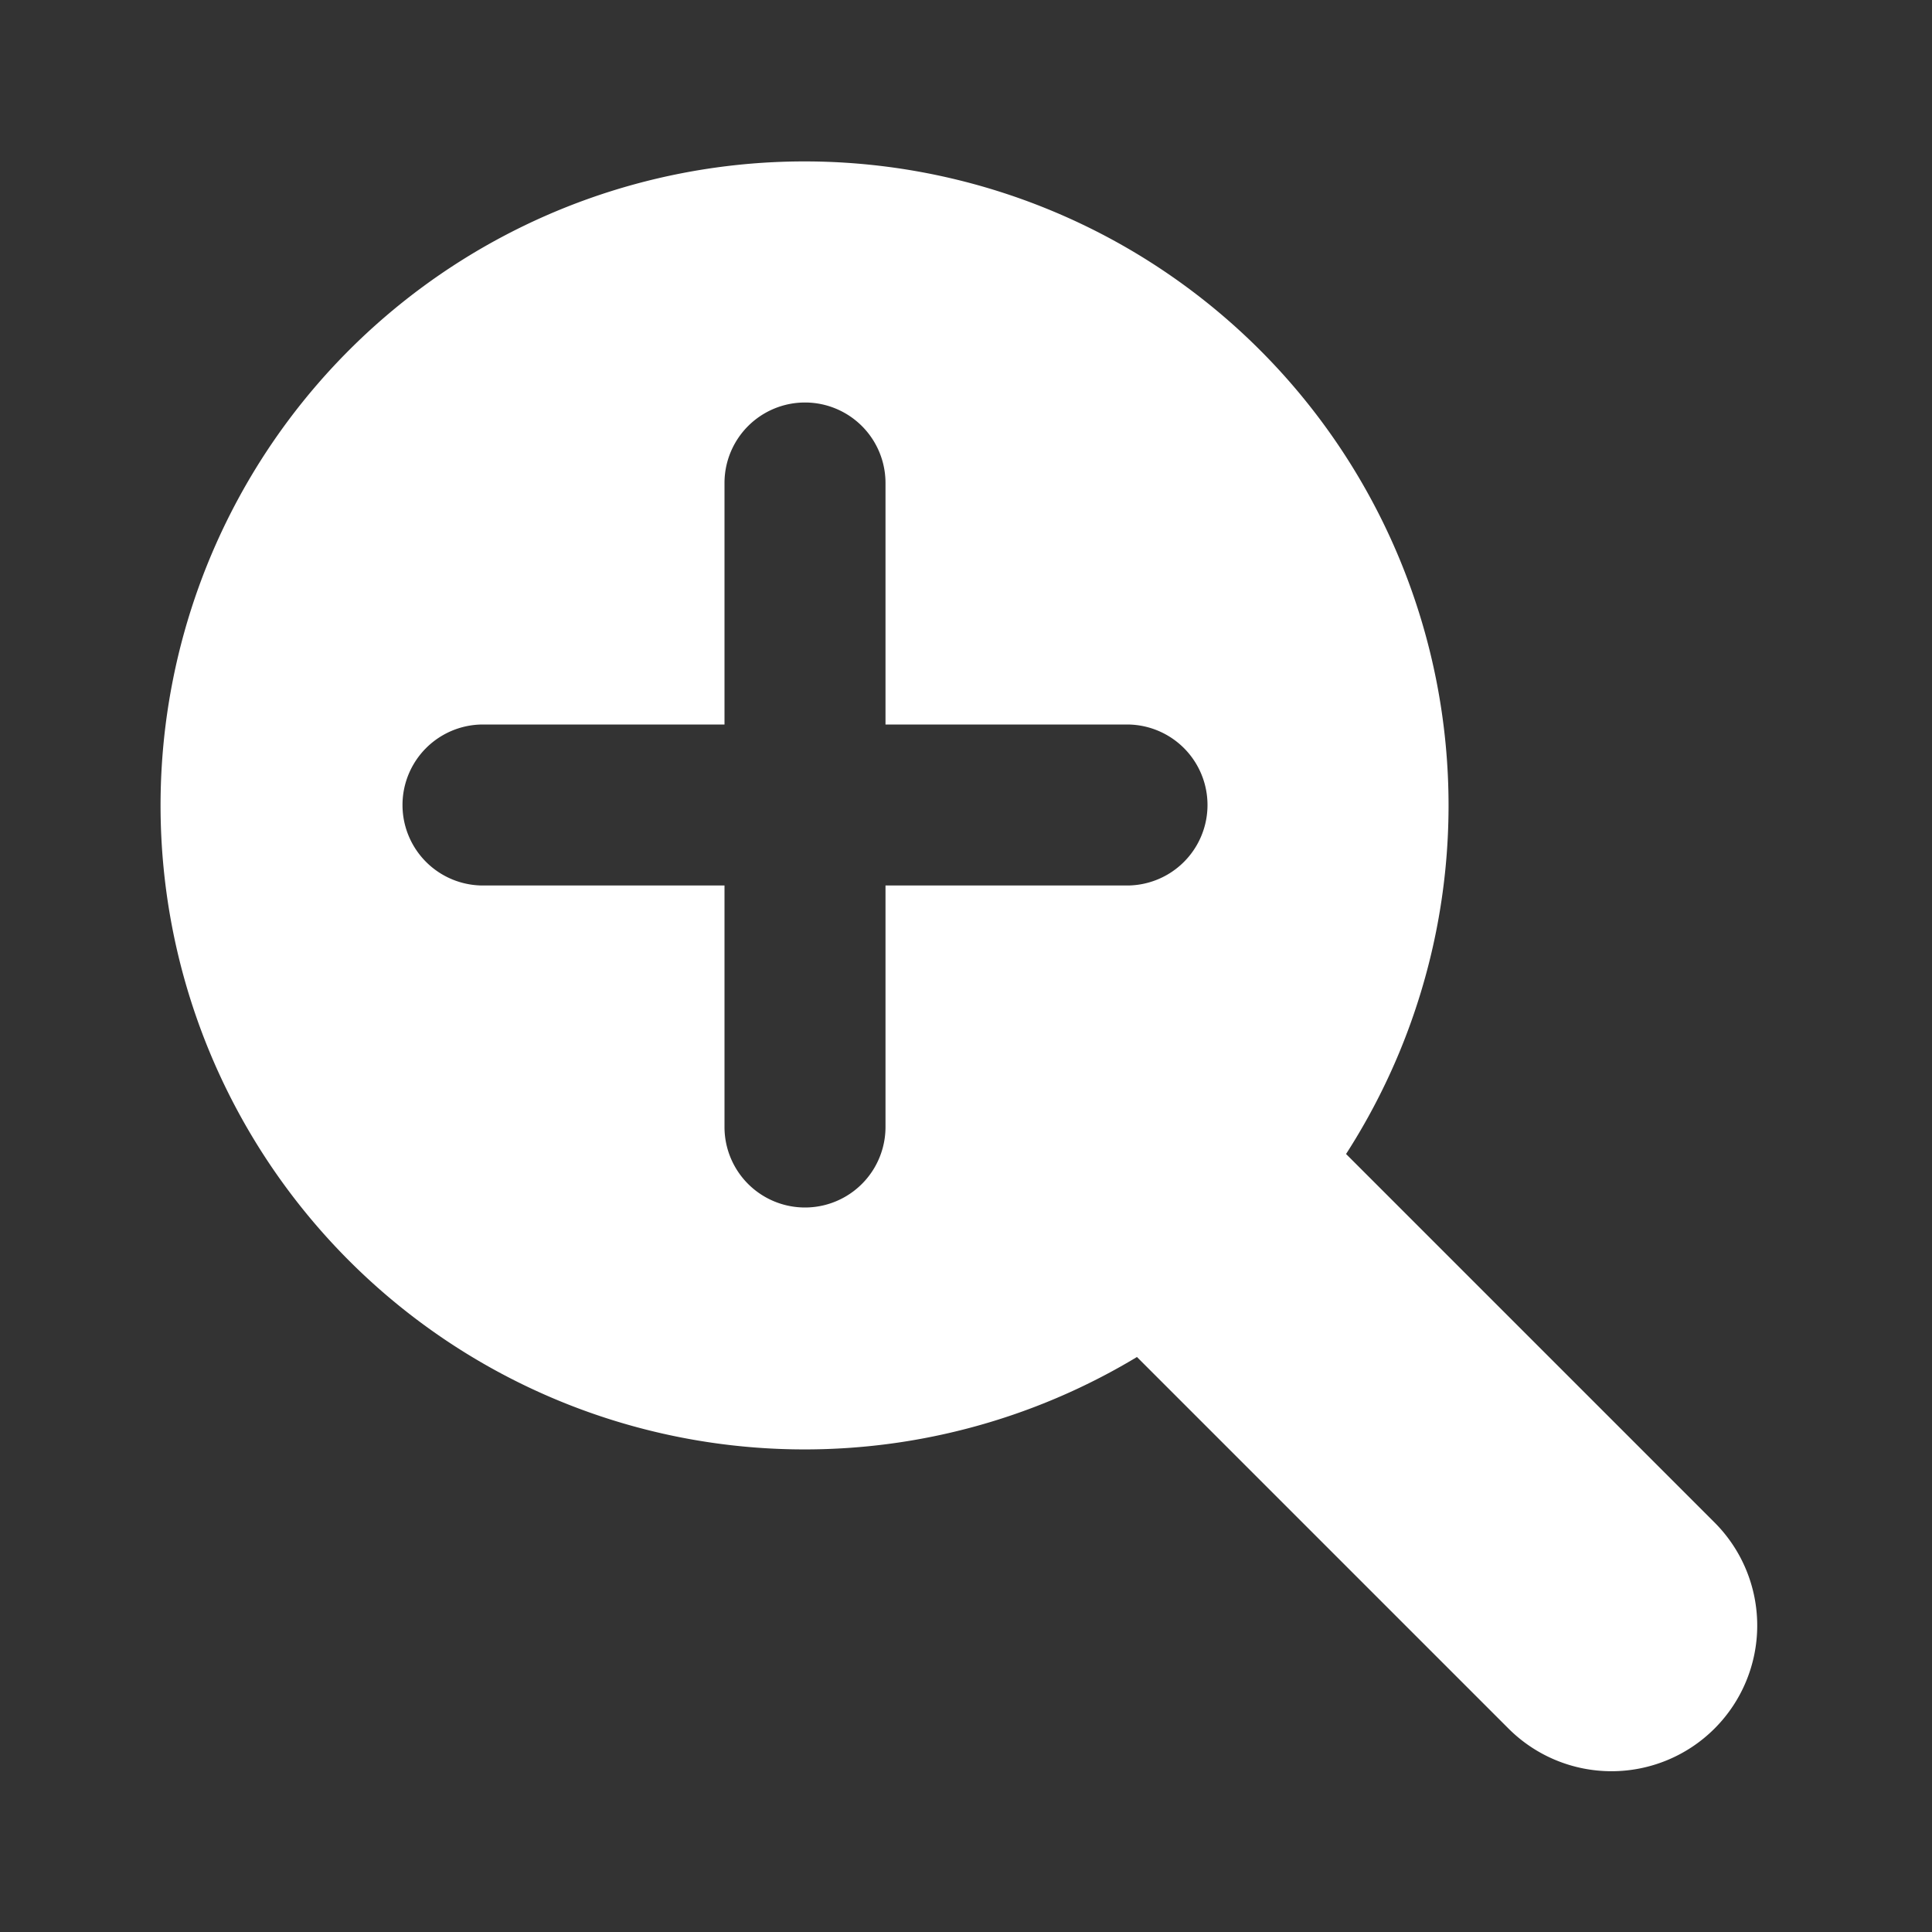 <svg id="Layer_1" data-name="Layer 1" xmlns="http://www.w3.org/2000/svg" viewBox="0 0 24 24"><rect x="0" y="0" width="24" height="24" fill="#333333" stroke="none"/><defs><style>.cls-1{fill:#fff;}</style></defs><title>Wi_zoomIn</title><path class="cls-1" d="M16.27,13.23h3.22a.2.2,0,0,1,.2.2v7.65a1.81,1.81,0,0,1-1.81,1.81h0a1.81,1.81,0,0,1-1.81-1.81V13.42a.2.2,0,0,1,.2-.2Z" transform="translate(-7.53 17.93) rotate(-45)"/><path class="cls-1" d="M13.07,2.62a8,8,0,1,0,4.31,10.46A8,8,0,0,0,13.07,2.62ZM14,11H11v3a1,1,0,0,1-2,0V11H6A1,1,0,0,1,6,9H9V6a1,1,0,0,1,2,0V9h3a1,1,0,0,1,0,2Z"/></svg>